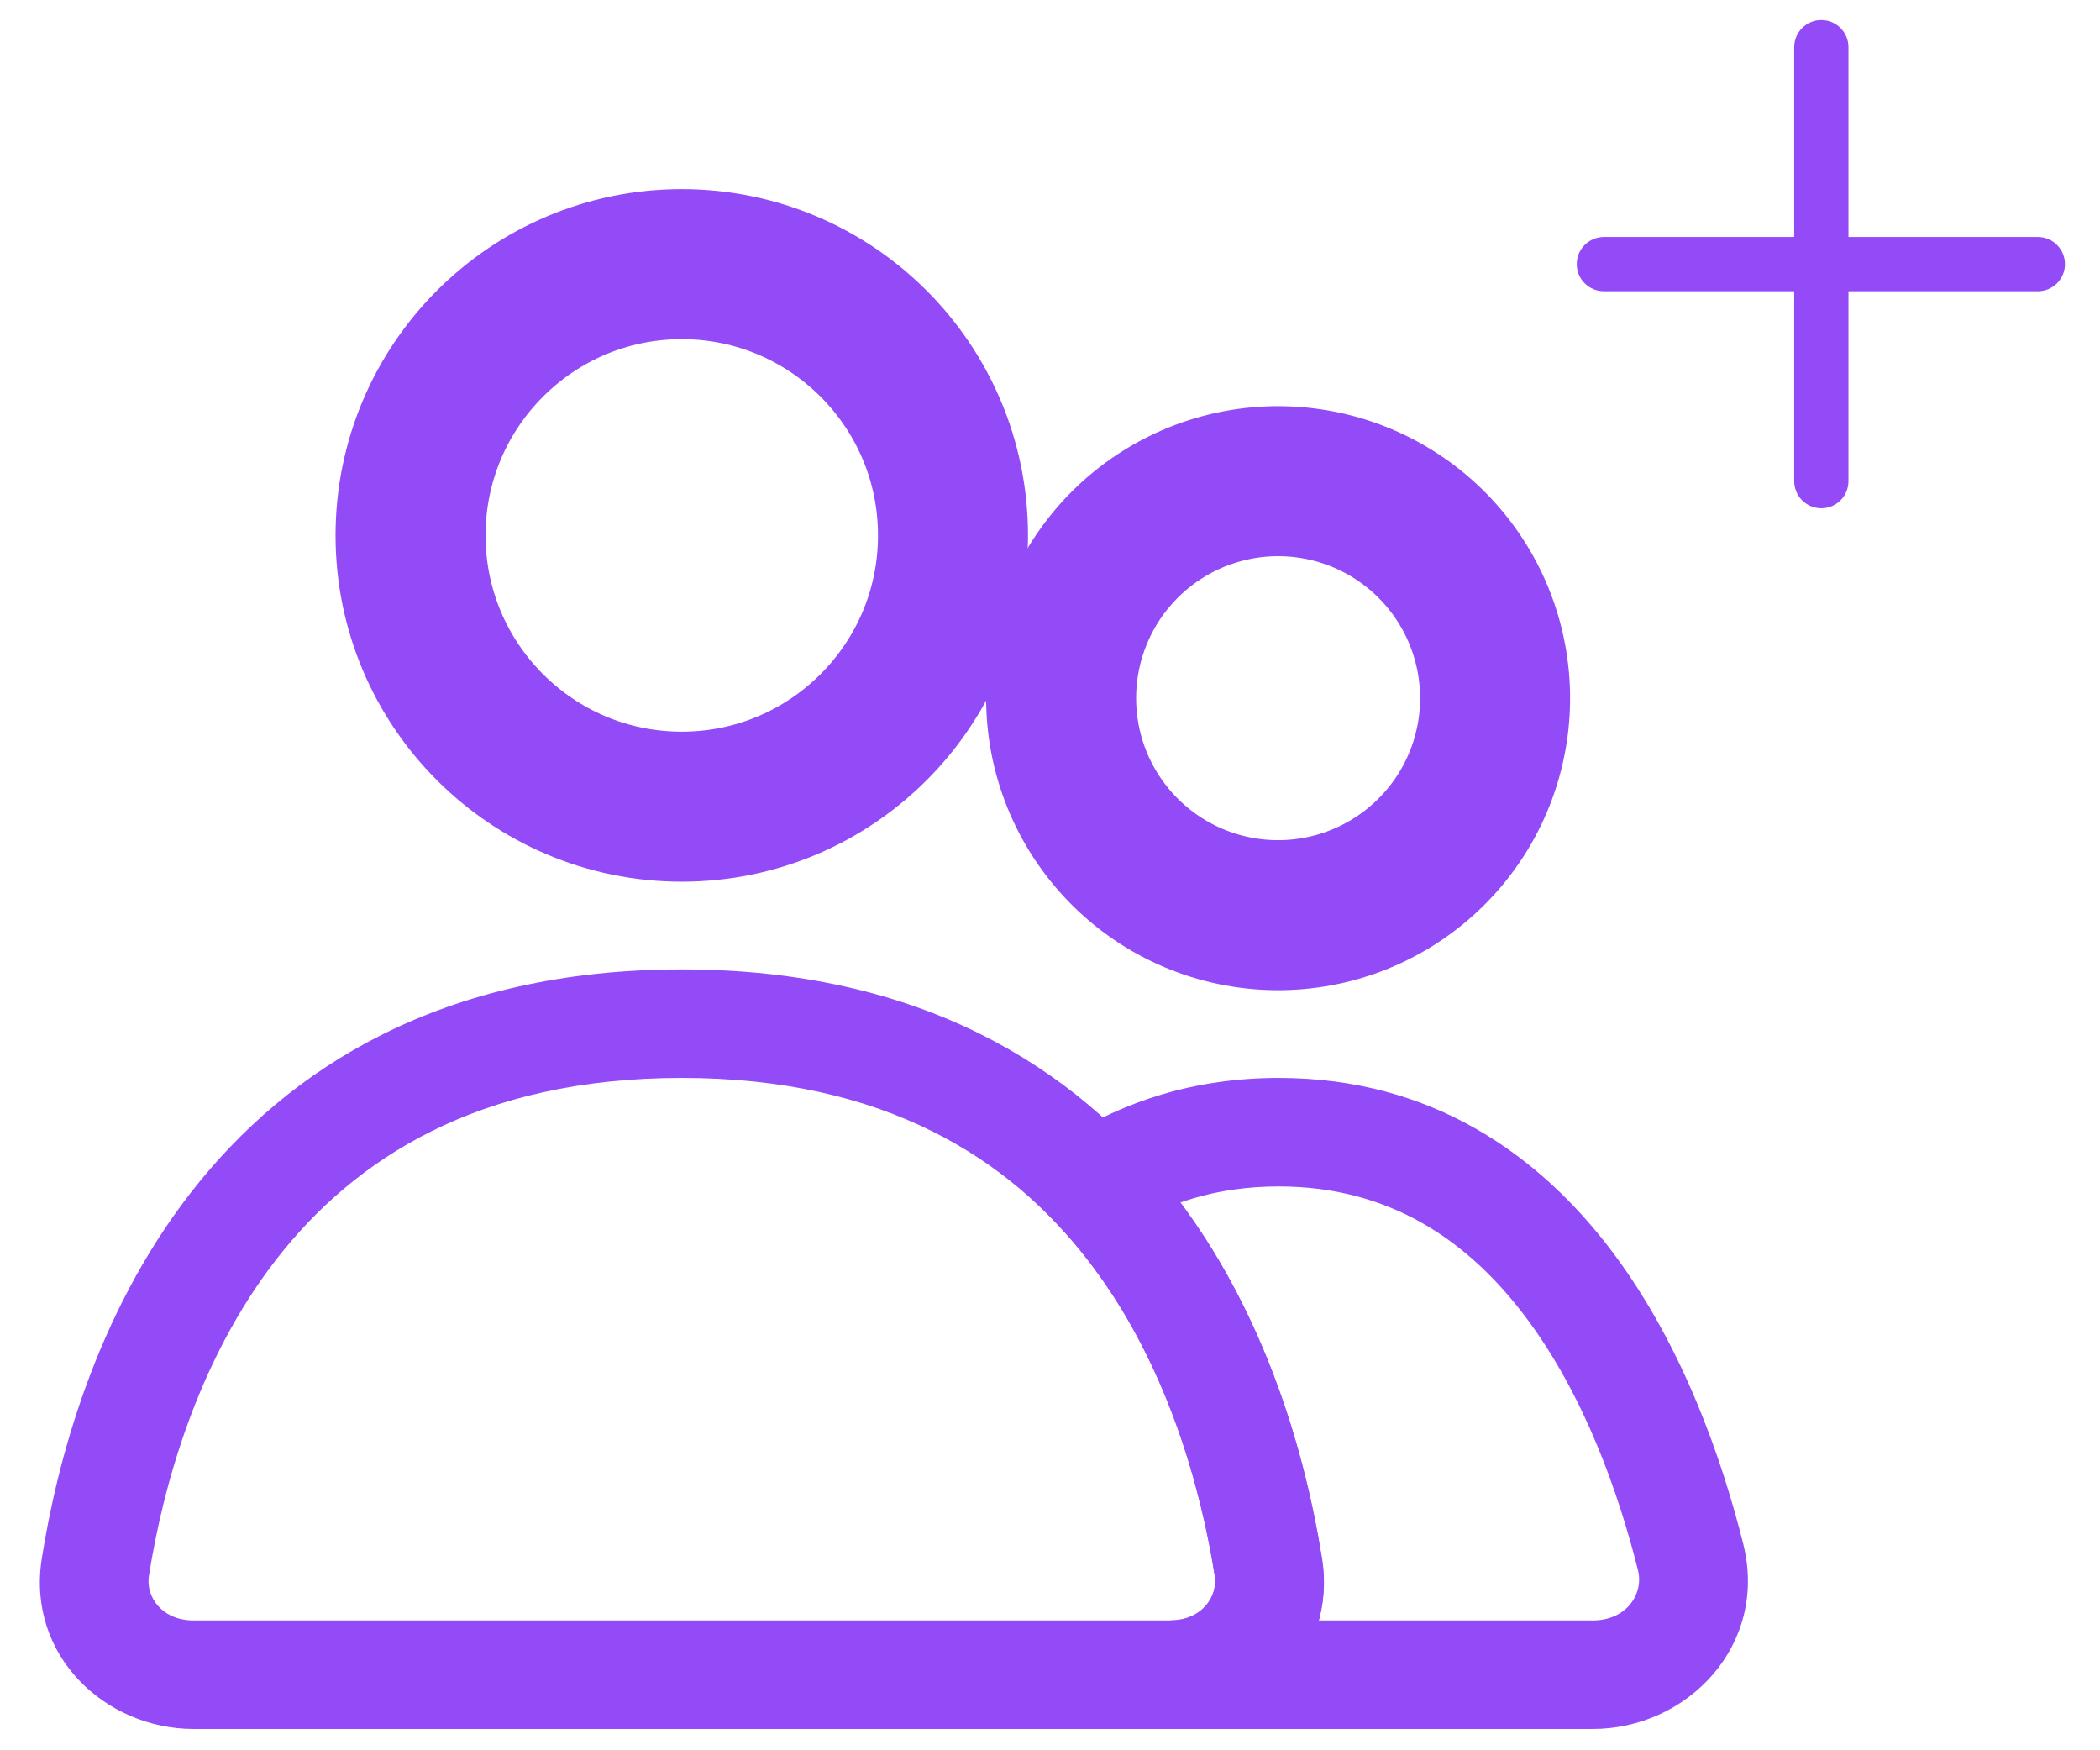 <svg width="42" height="35" viewBox="0 0 42 35" fill="none" xmlns="http://www.w3.org/2000/svg">
<path d="M13.635 16.131C16.631 16.131 19.06 13.702 19.06 10.707C19.06 7.711 16.631 5.282 13.635 5.282C10.64 5.282 8.211 7.711 8.211 10.707C8.211 13.702 10.64 16.131 13.635 16.131Z" stroke="#934AF7" stroke-width="3" stroke-linecap="round"/>
<path d="M21.804 11.792C22.38 10.795 23.327 10.068 24.439 9.77C25.551 9.472 26.735 9.628 27.732 10.203C28.729 10.779 29.456 11.726 29.754 12.838C30.052 13.95 29.896 15.134 29.321 16.131C28.745 17.128 27.797 17.855 26.685 18.153C25.574 18.451 24.389 18.295 23.392 17.72C22.396 17.144 21.668 16.196 21.37 15.085C21.073 13.973 21.229 12.788 21.804 11.792Z" stroke="#934AF7" stroke-width="3"/>
<path d="M23.4 32.404H3.872V34.574H23.4V32.404ZM2.979 31.505C3.26 29.739 3.938 27.228 5.529 25.18C7.082 23.184 9.554 21.555 13.636 21.555V19.385C8.865 19.385 5.767 21.339 3.816 23.849C1.904 26.309 1.144 29.23 0.836 31.163L2.979 31.505ZM13.636 21.555C17.718 21.555 20.19 23.184 21.742 25.18C23.334 27.228 24.011 29.739 24.293 31.505L26.436 31.163C26.128 29.23 25.367 26.309 23.455 23.849C21.504 21.339 18.407 19.385 13.636 19.385V21.555ZM3.872 32.404C3.239 32.404 2.91 31.932 2.979 31.505L0.836 31.163C0.527 33.102 2.108 34.574 3.872 34.574V32.404ZM23.4 34.574C25.163 34.574 26.745 33.102 26.436 31.163L24.293 31.505C24.361 31.932 24.033 32.404 23.4 32.404V34.574Z" fill="#934AF7"/>
<path d="M21.887 23.684L21.305 22.767L20.188 23.477L21.103 24.433L21.887 23.684ZM31.856 32.404H23.405V34.574H31.856V32.404ZM32.76 31.401C32.877 31.868 32.534 32.404 31.856 32.404V34.574C33.745 34.574 35.371 32.898 34.865 30.874L32.76 31.401ZM25.575 23.725C27.805 23.725 29.371 24.816 30.518 26.344C31.689 27.903 32.376 29.867 32.76 31.401L34.865 30.874C34.45 29.218 33.674 26.934 32.253 25.041C30.809 23.118 28.656 21.555 25.575 21.555V23.725ZM22.468 24.599C23.314 24.063 24.329 23.725 25.575 23.725V21.555C23.908 21.555 22.491 22.015 21.305 22.767L22.468 24.599ZM21.103 24.433C23.158 26.582 23.979 29.507 24.298 31.506L26.441 31.164C26.095 28.995 25.175 25.551 22.671 22.933L21.103 24.433ZM24.298 31.506C24.366 31.933 24.038 32.404 23.405 32.404V34.574C25.168 34.574 26.75 33.103 26.441 31.164L24.298 31.506Z" fill="#934AF7"/>
<path d="M40.757 4.739H32.078C31.778 4.739 31.535 4.982 31.535 5.282C31.535 5.582 31.778 5.824 32.078 5.824H40.757C41.056 5.824 41.299 5.582 41.299 5.282C41.299 4.982 41.056 4.739 40.757 4.739Z" fill="#934AF7"/>
<path d="M36.969 9.622V0.943C36.969 0.643 36.726 0.4 36.426 0.4C36.127 0.4 35.884 0.643 35.884 0.943V9.622C35.884 9.921 36.127 10.164 36.426 10.164C36.726 10.164 36.969 9.921 36.969 9.622Z" fill="#934AF7"/>
</svg>
